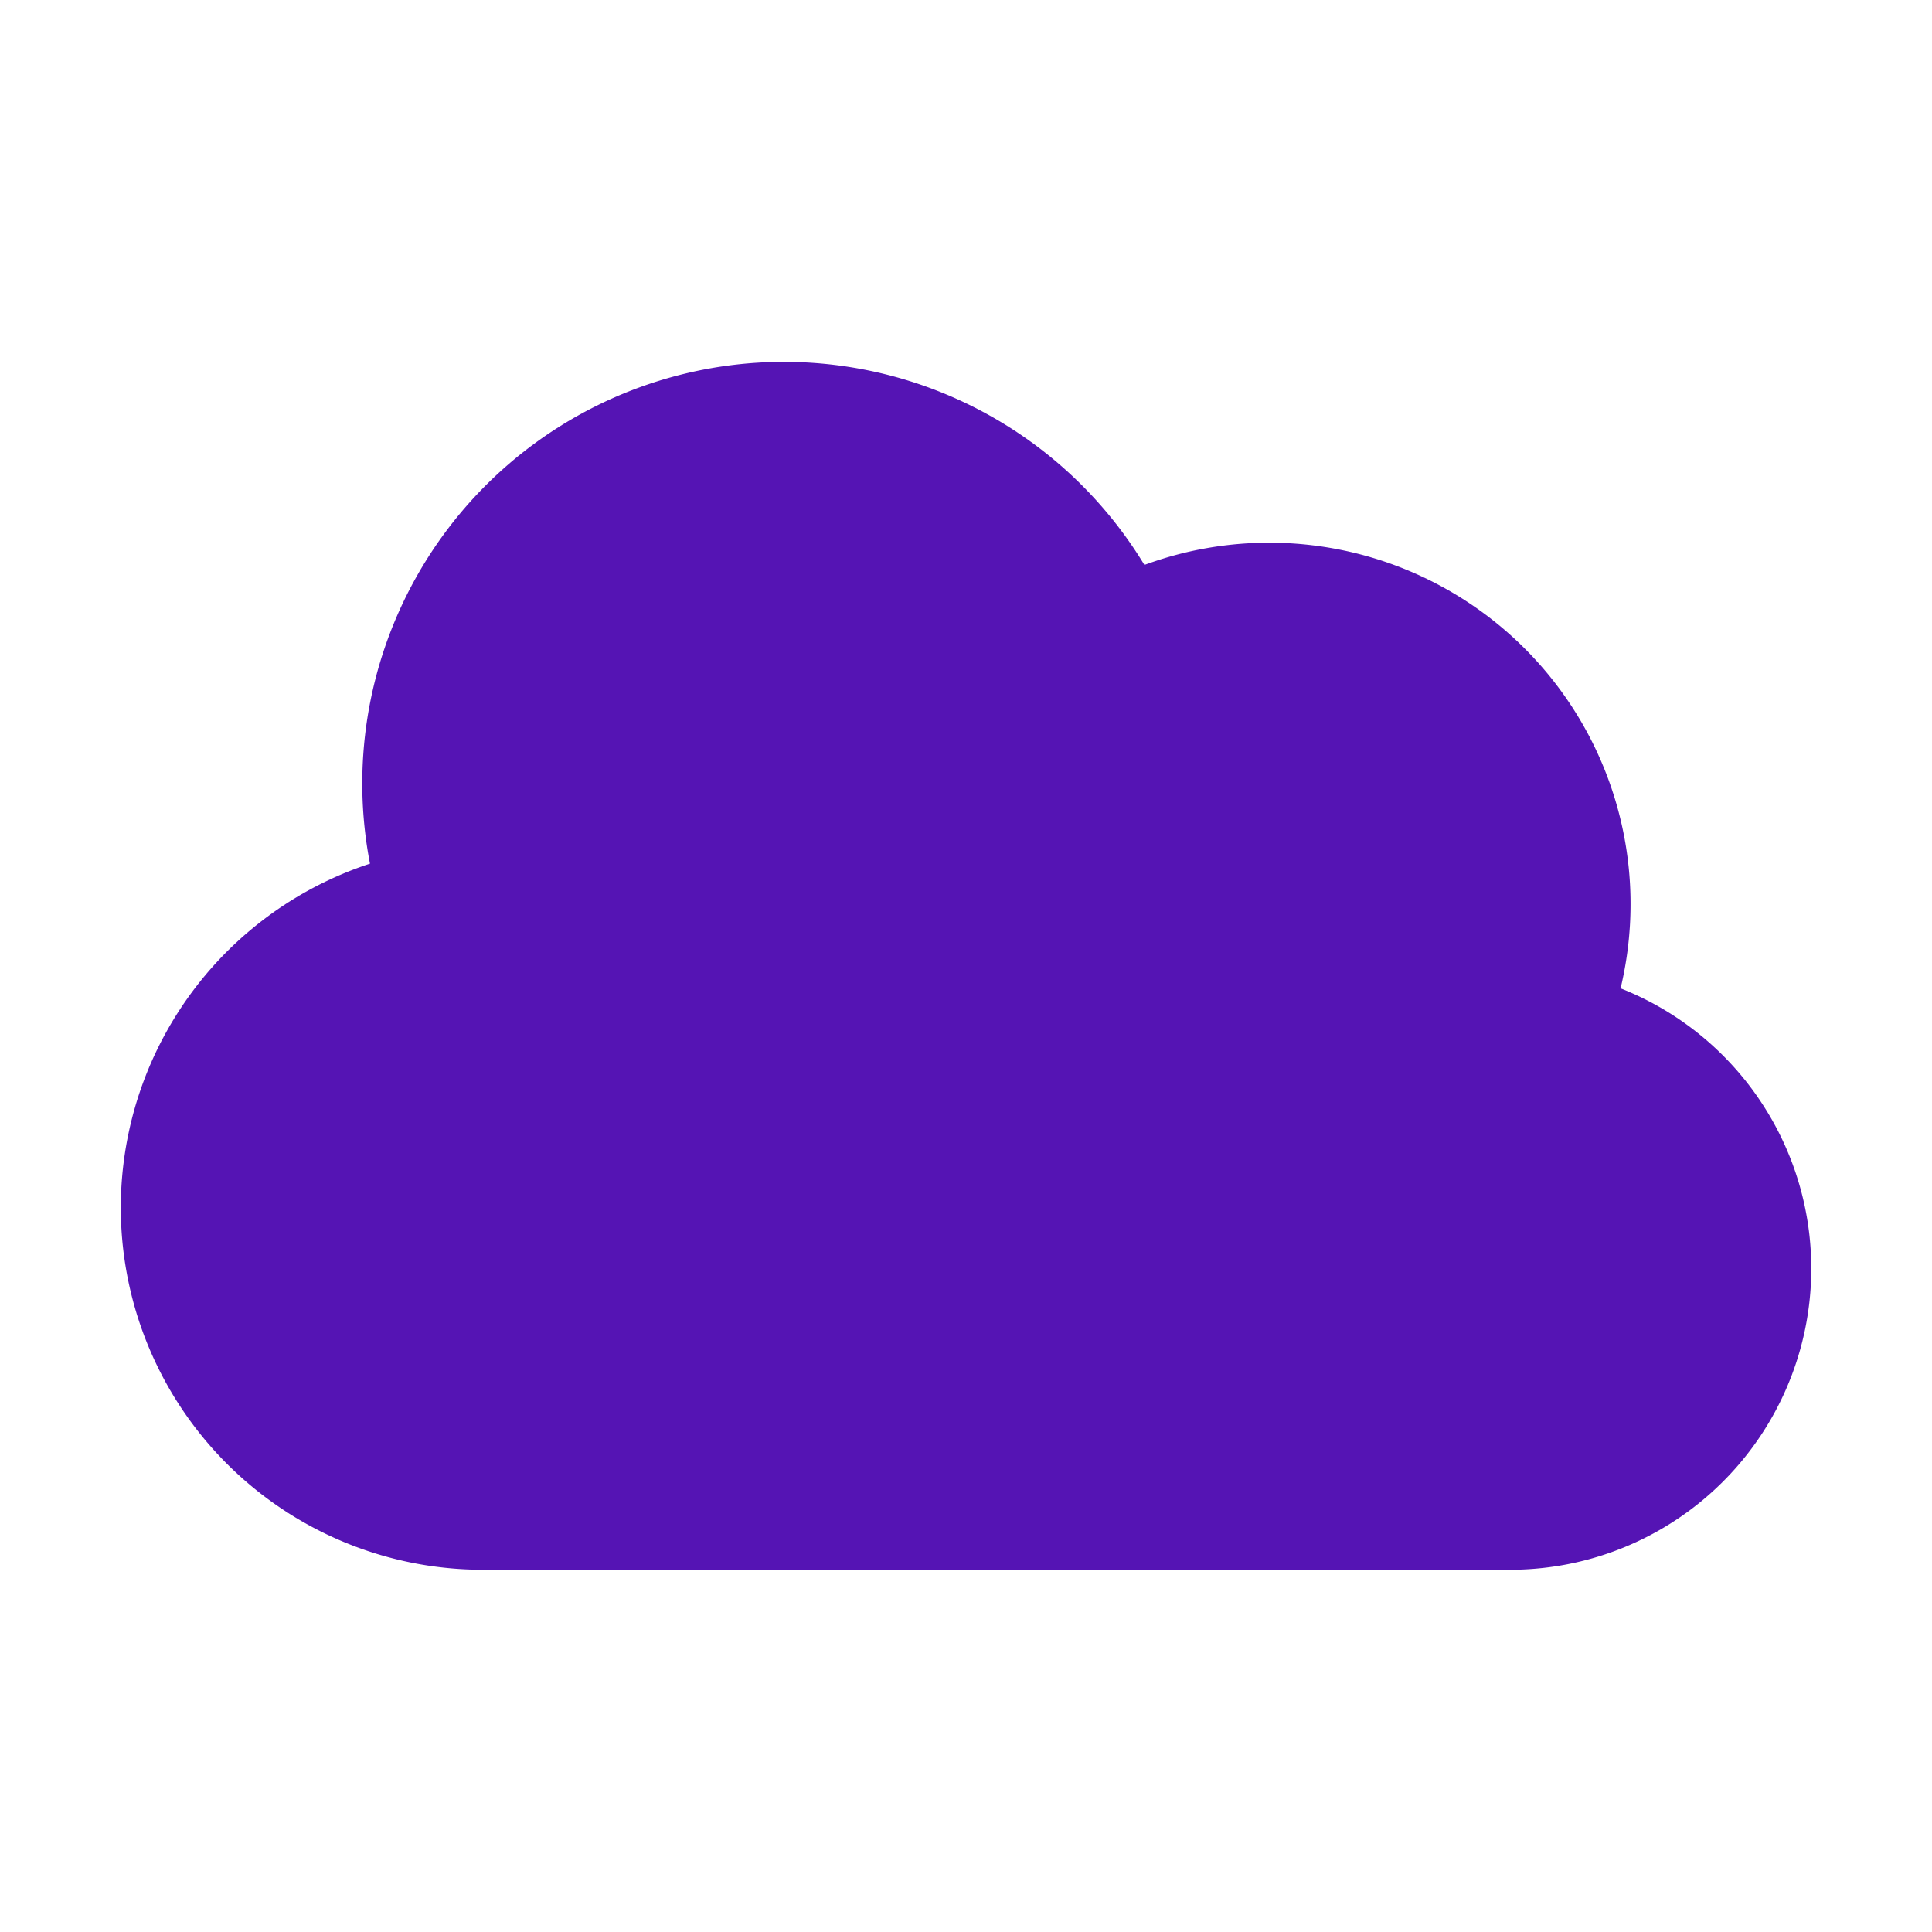 <svg id="Icons" xmlns="http://www.w3.org/2000/svg" viewBox="0 0 32 32"><defs><style>.cls-1{fill:#5514b4;}</style></defs><path class="cls-1" d="M26.842,16.37a5.985,5.985,0,0,0-7.887-7.013A6.983,6.983,0,0,0,6.128,14.305,5.997,5.997,0,0,0,8,26H25a4.989,4.989,0,0,0,1.842-9.63Z"/></svg>